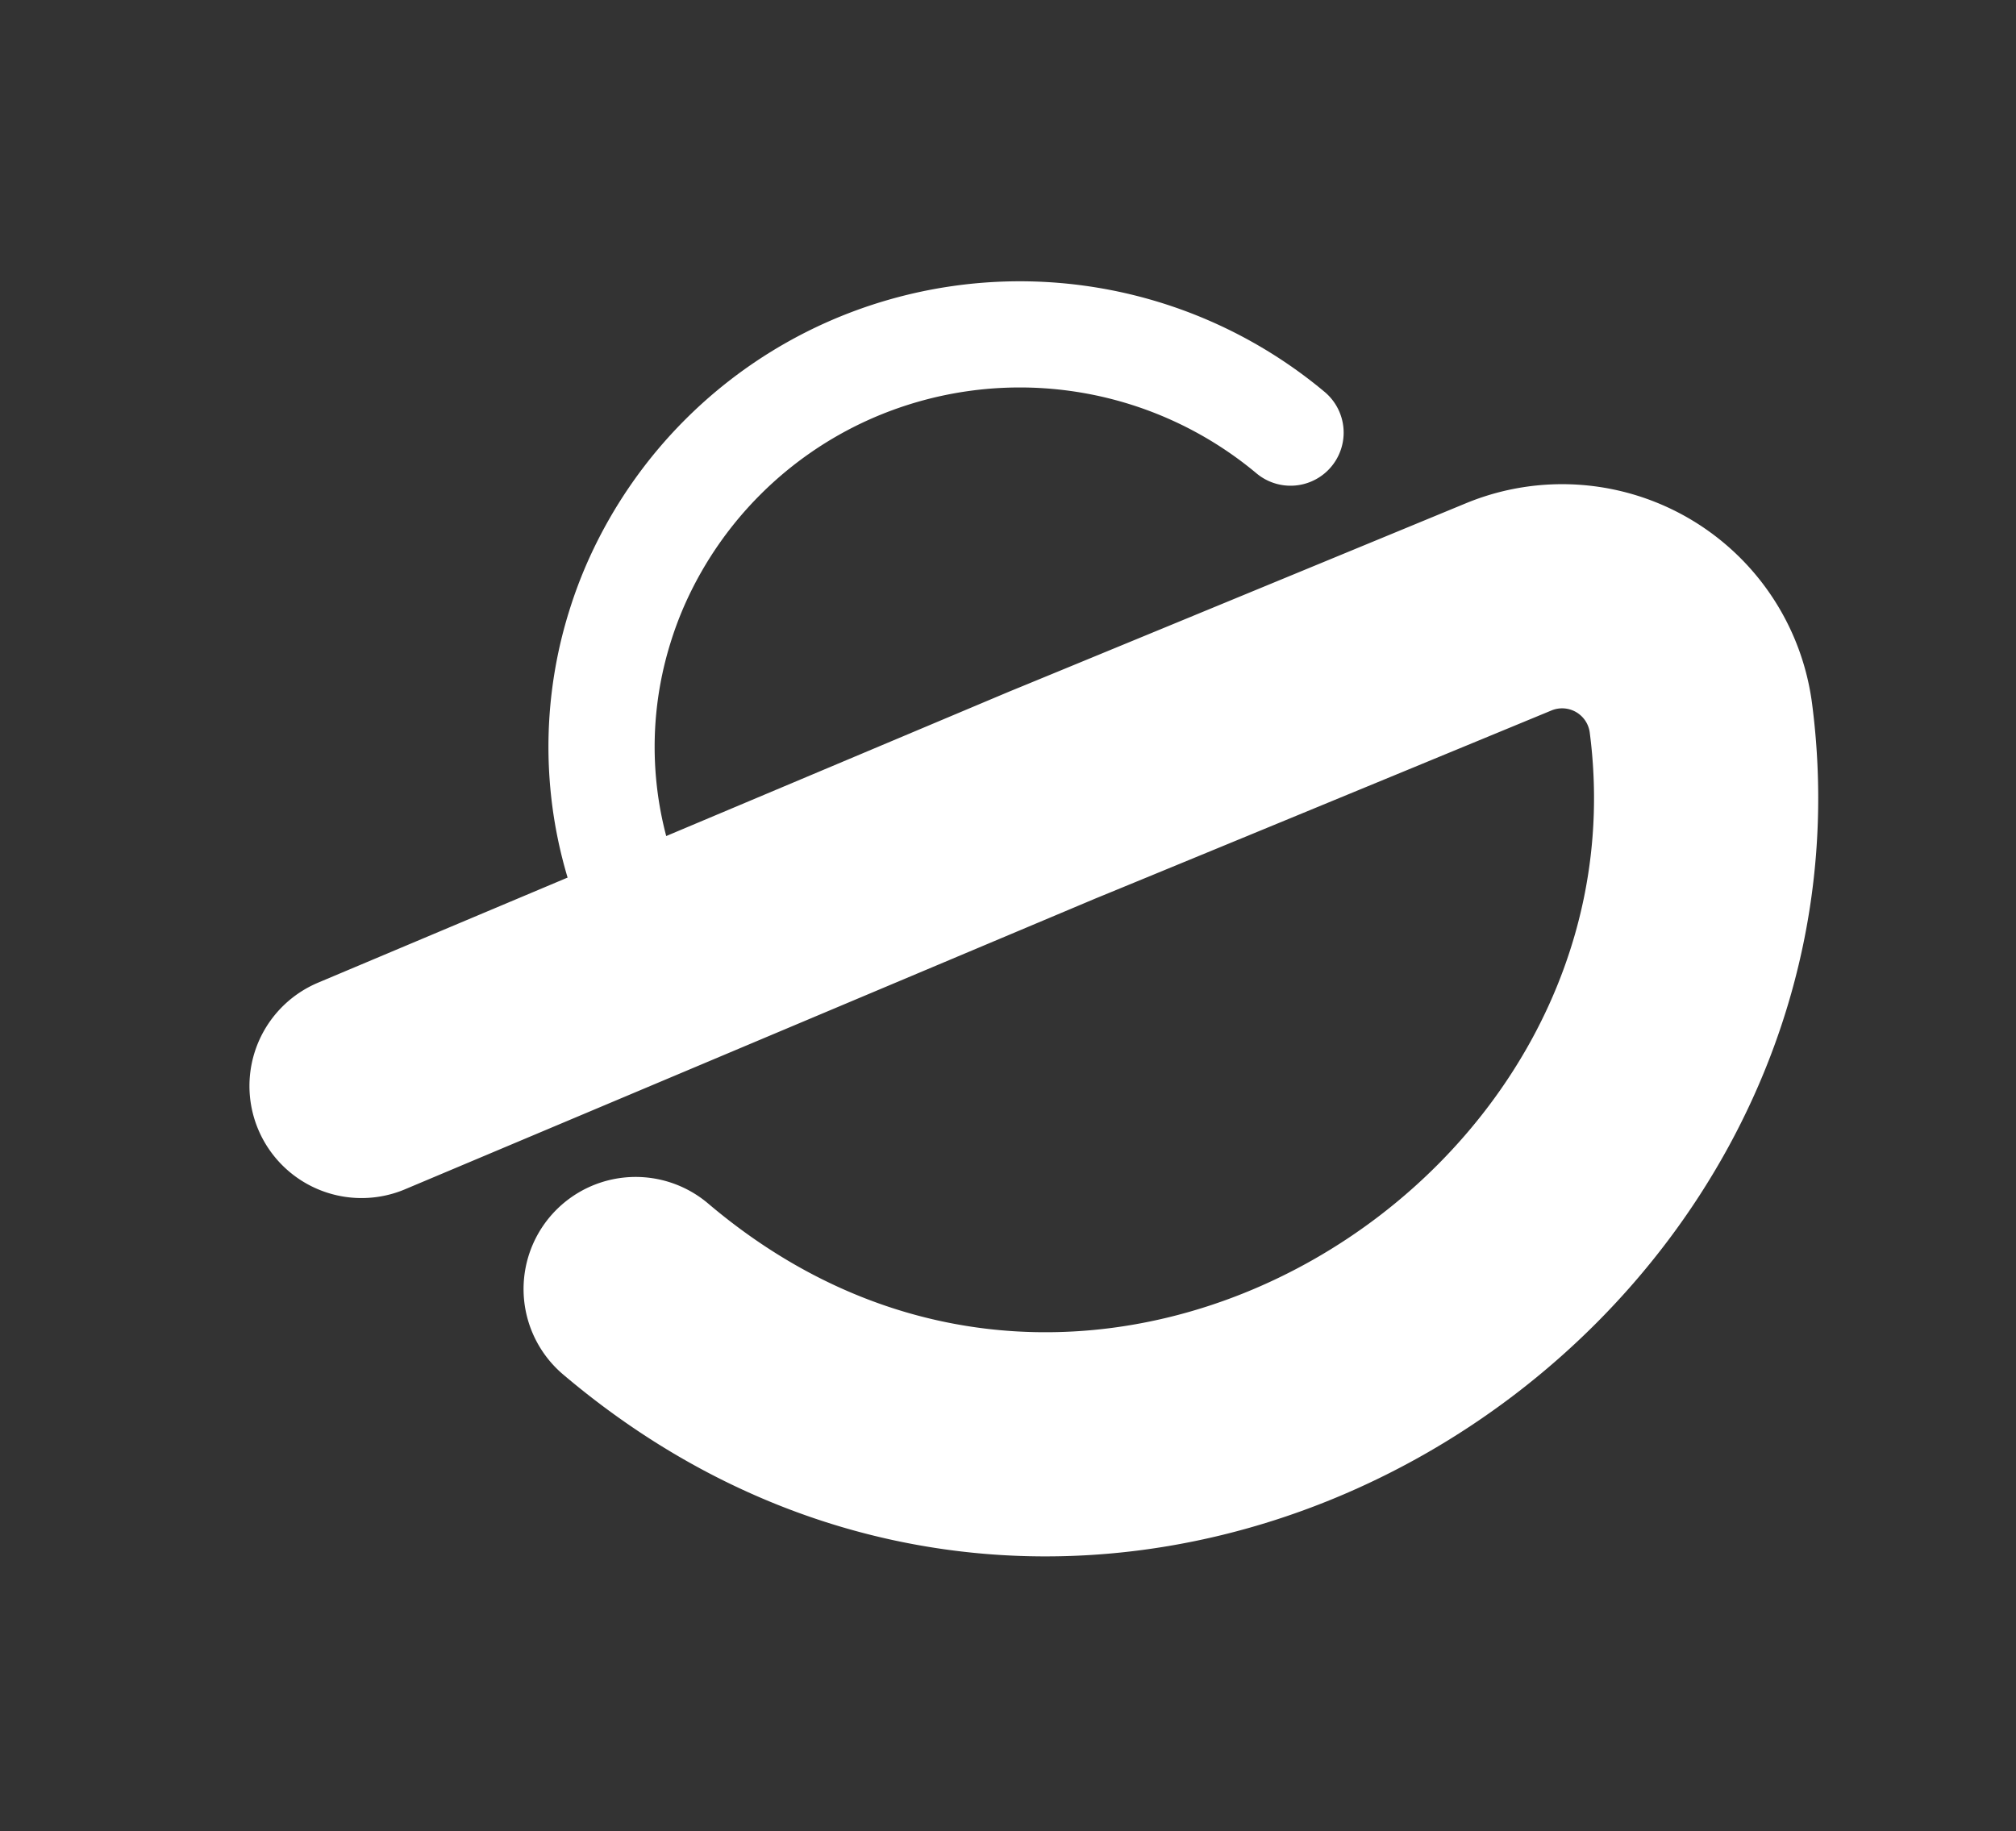 <svg id="Calque_1" data-name="Calque 1" xmlns="http://www.w3.org/2000/svg" viewBox="0 0 170.85 155.23"><rect x="0" y="0" width="170.85" height="155.23" fill="#333333" stroke="none"/><defs><style>.cls-1,.cls-2{fill:none;stroke:#fff;stroke-linecap:round;stroke-linejoin:round;}.cls-1{stroke-width:9px;}.cls-2{stroke-width:19px;}</style></defs><path class="cls-1" d="M54.15,77.67a34.12,34.12,0,0,1-1.63-24.5,33.93,33.93,0,0,1,1.55-4.08A35.47,35.47,0,0,1,71.8,31.47a35.77,35.77,0,0,1,37.57,5.2"/><path class="cls-2" d="M30.64,92.05,89.23,67.37h0c.51-.2,23.72-9.77,38.65-15.94a11.86,11.86,0,0,1,16.27,9.46c6,46.33-50.83,81.82-90.28,48.37"/></svg>